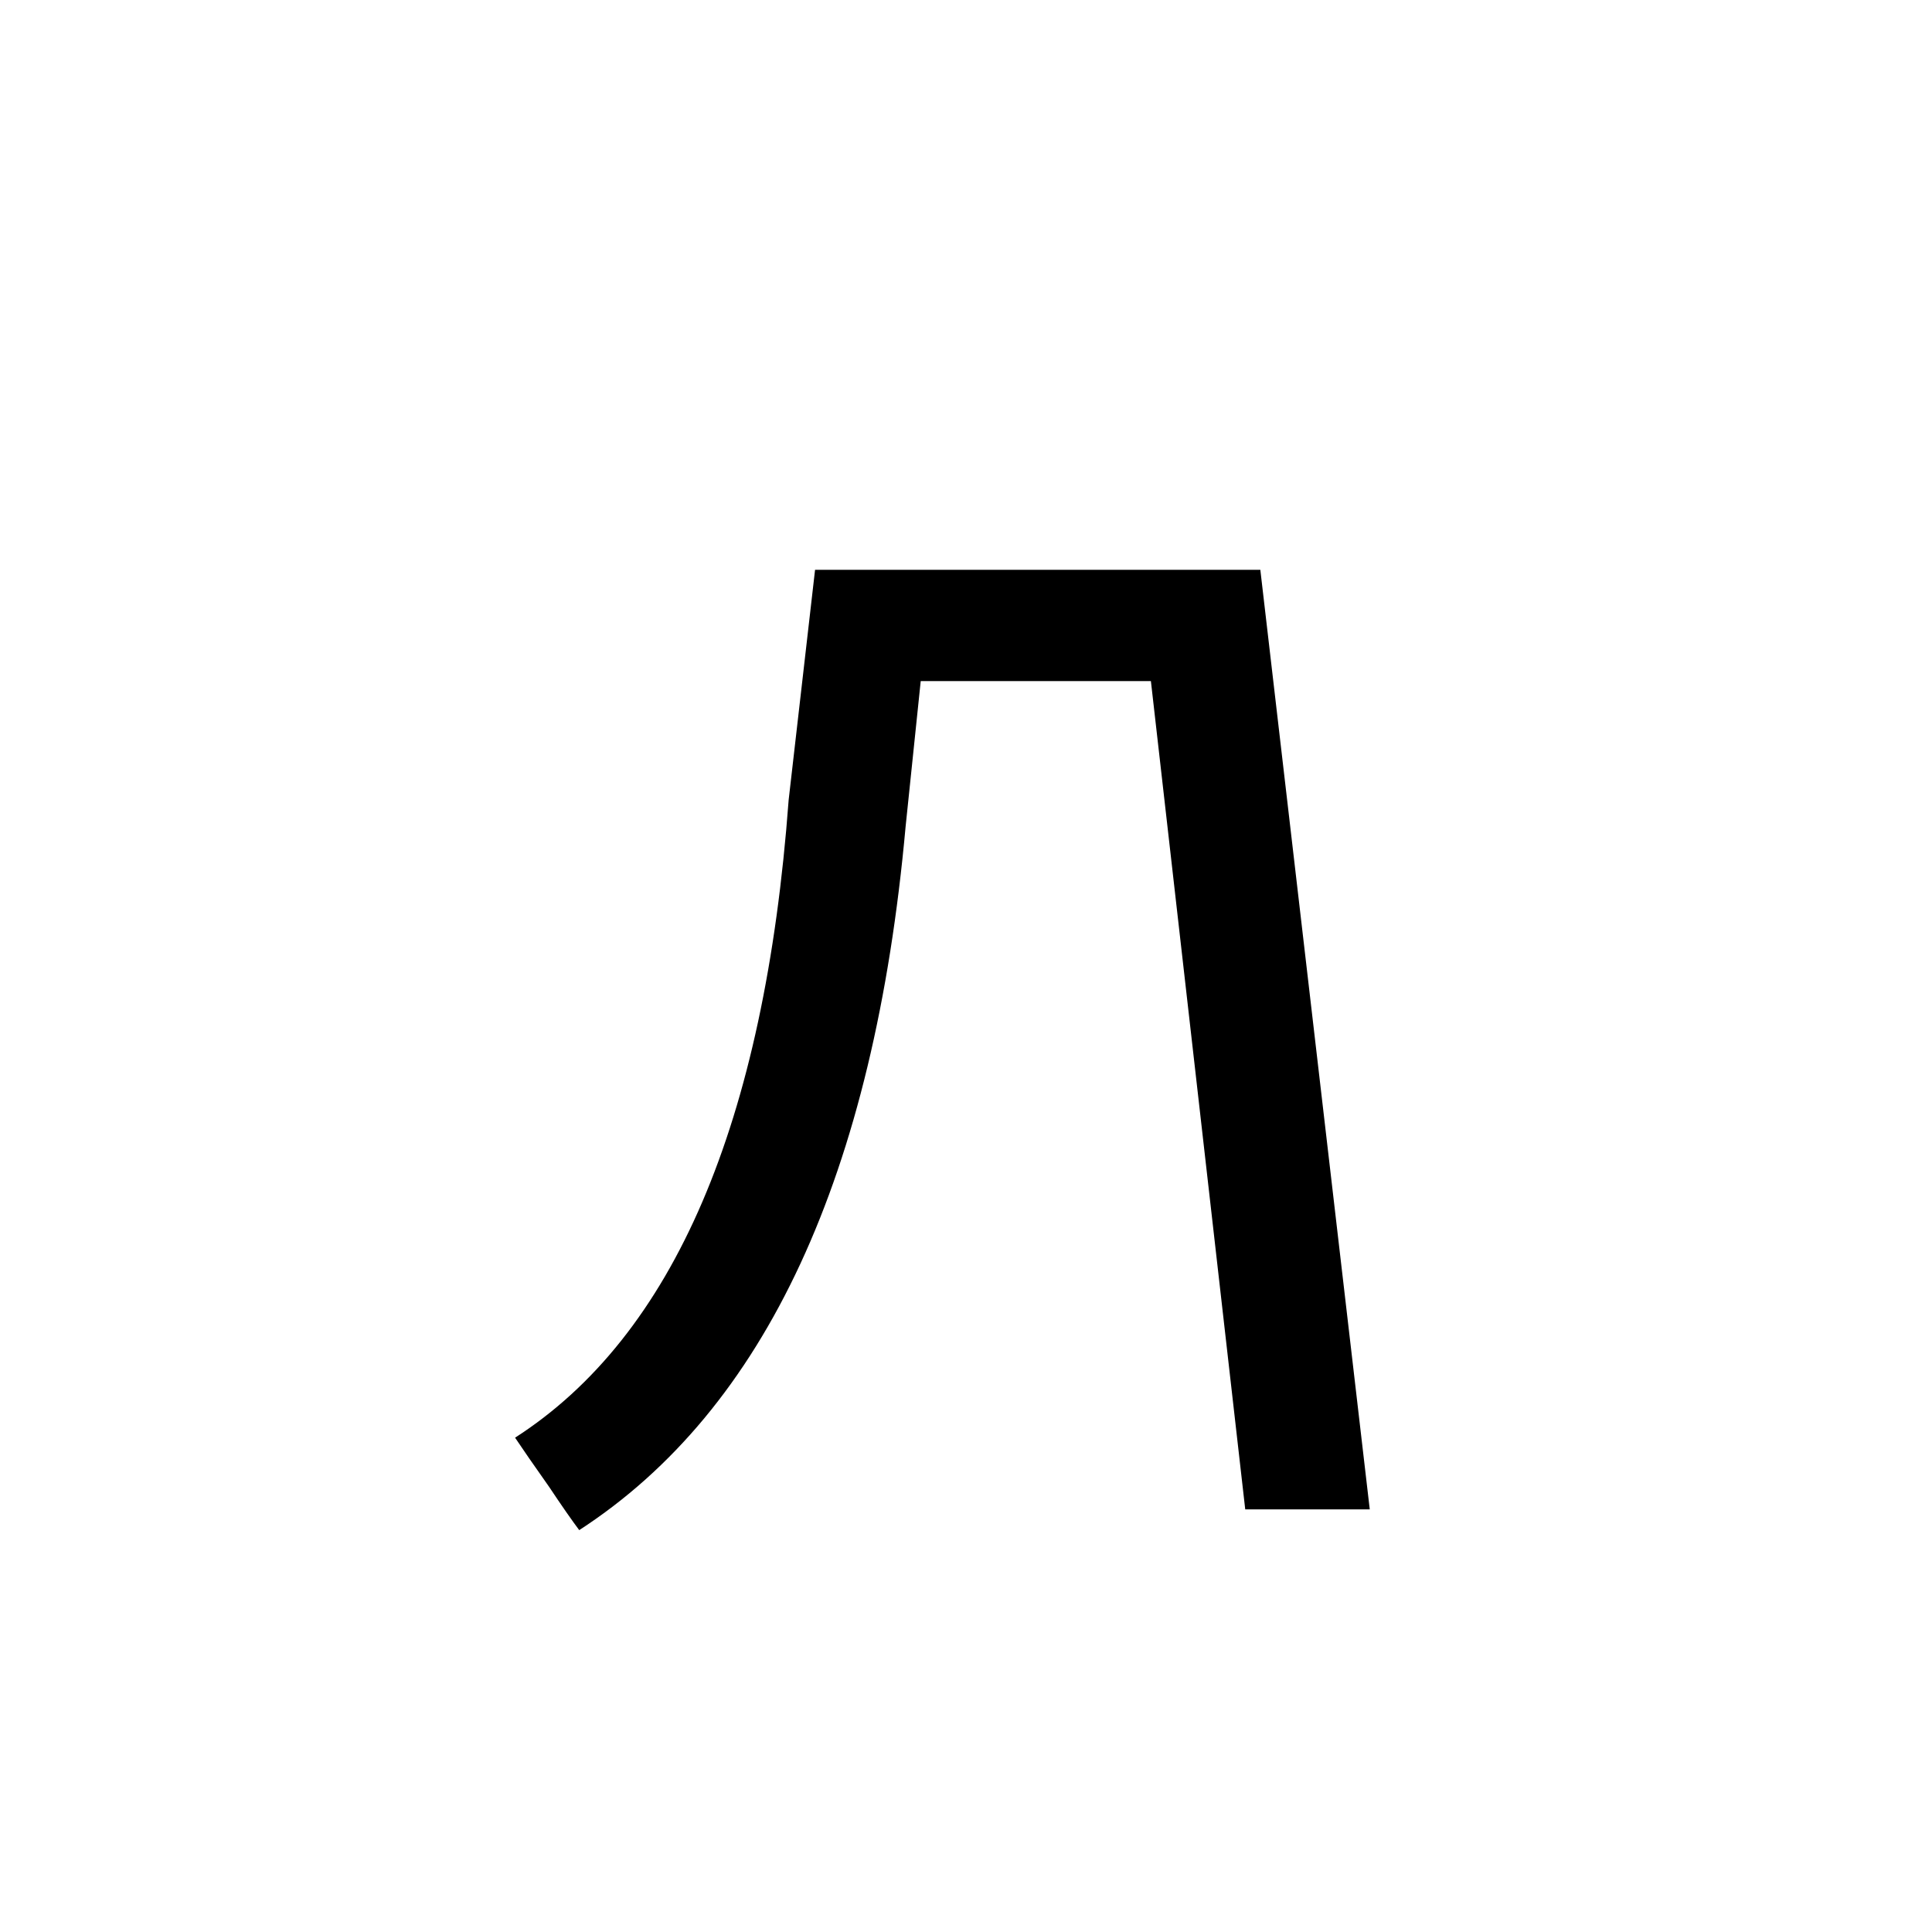 <svg xmlns="http://www.w3.org/2000/svg" viewBox="0 -800 1024 1024">
	<path fill="#000000" d="M432 -498H668L726 0H660L610 -439H488L480 -362Q455 -85 307 11Q301 3 291 -12Q279 -29 273 -38Q399 -119 418 -376Z"/>
</svg>